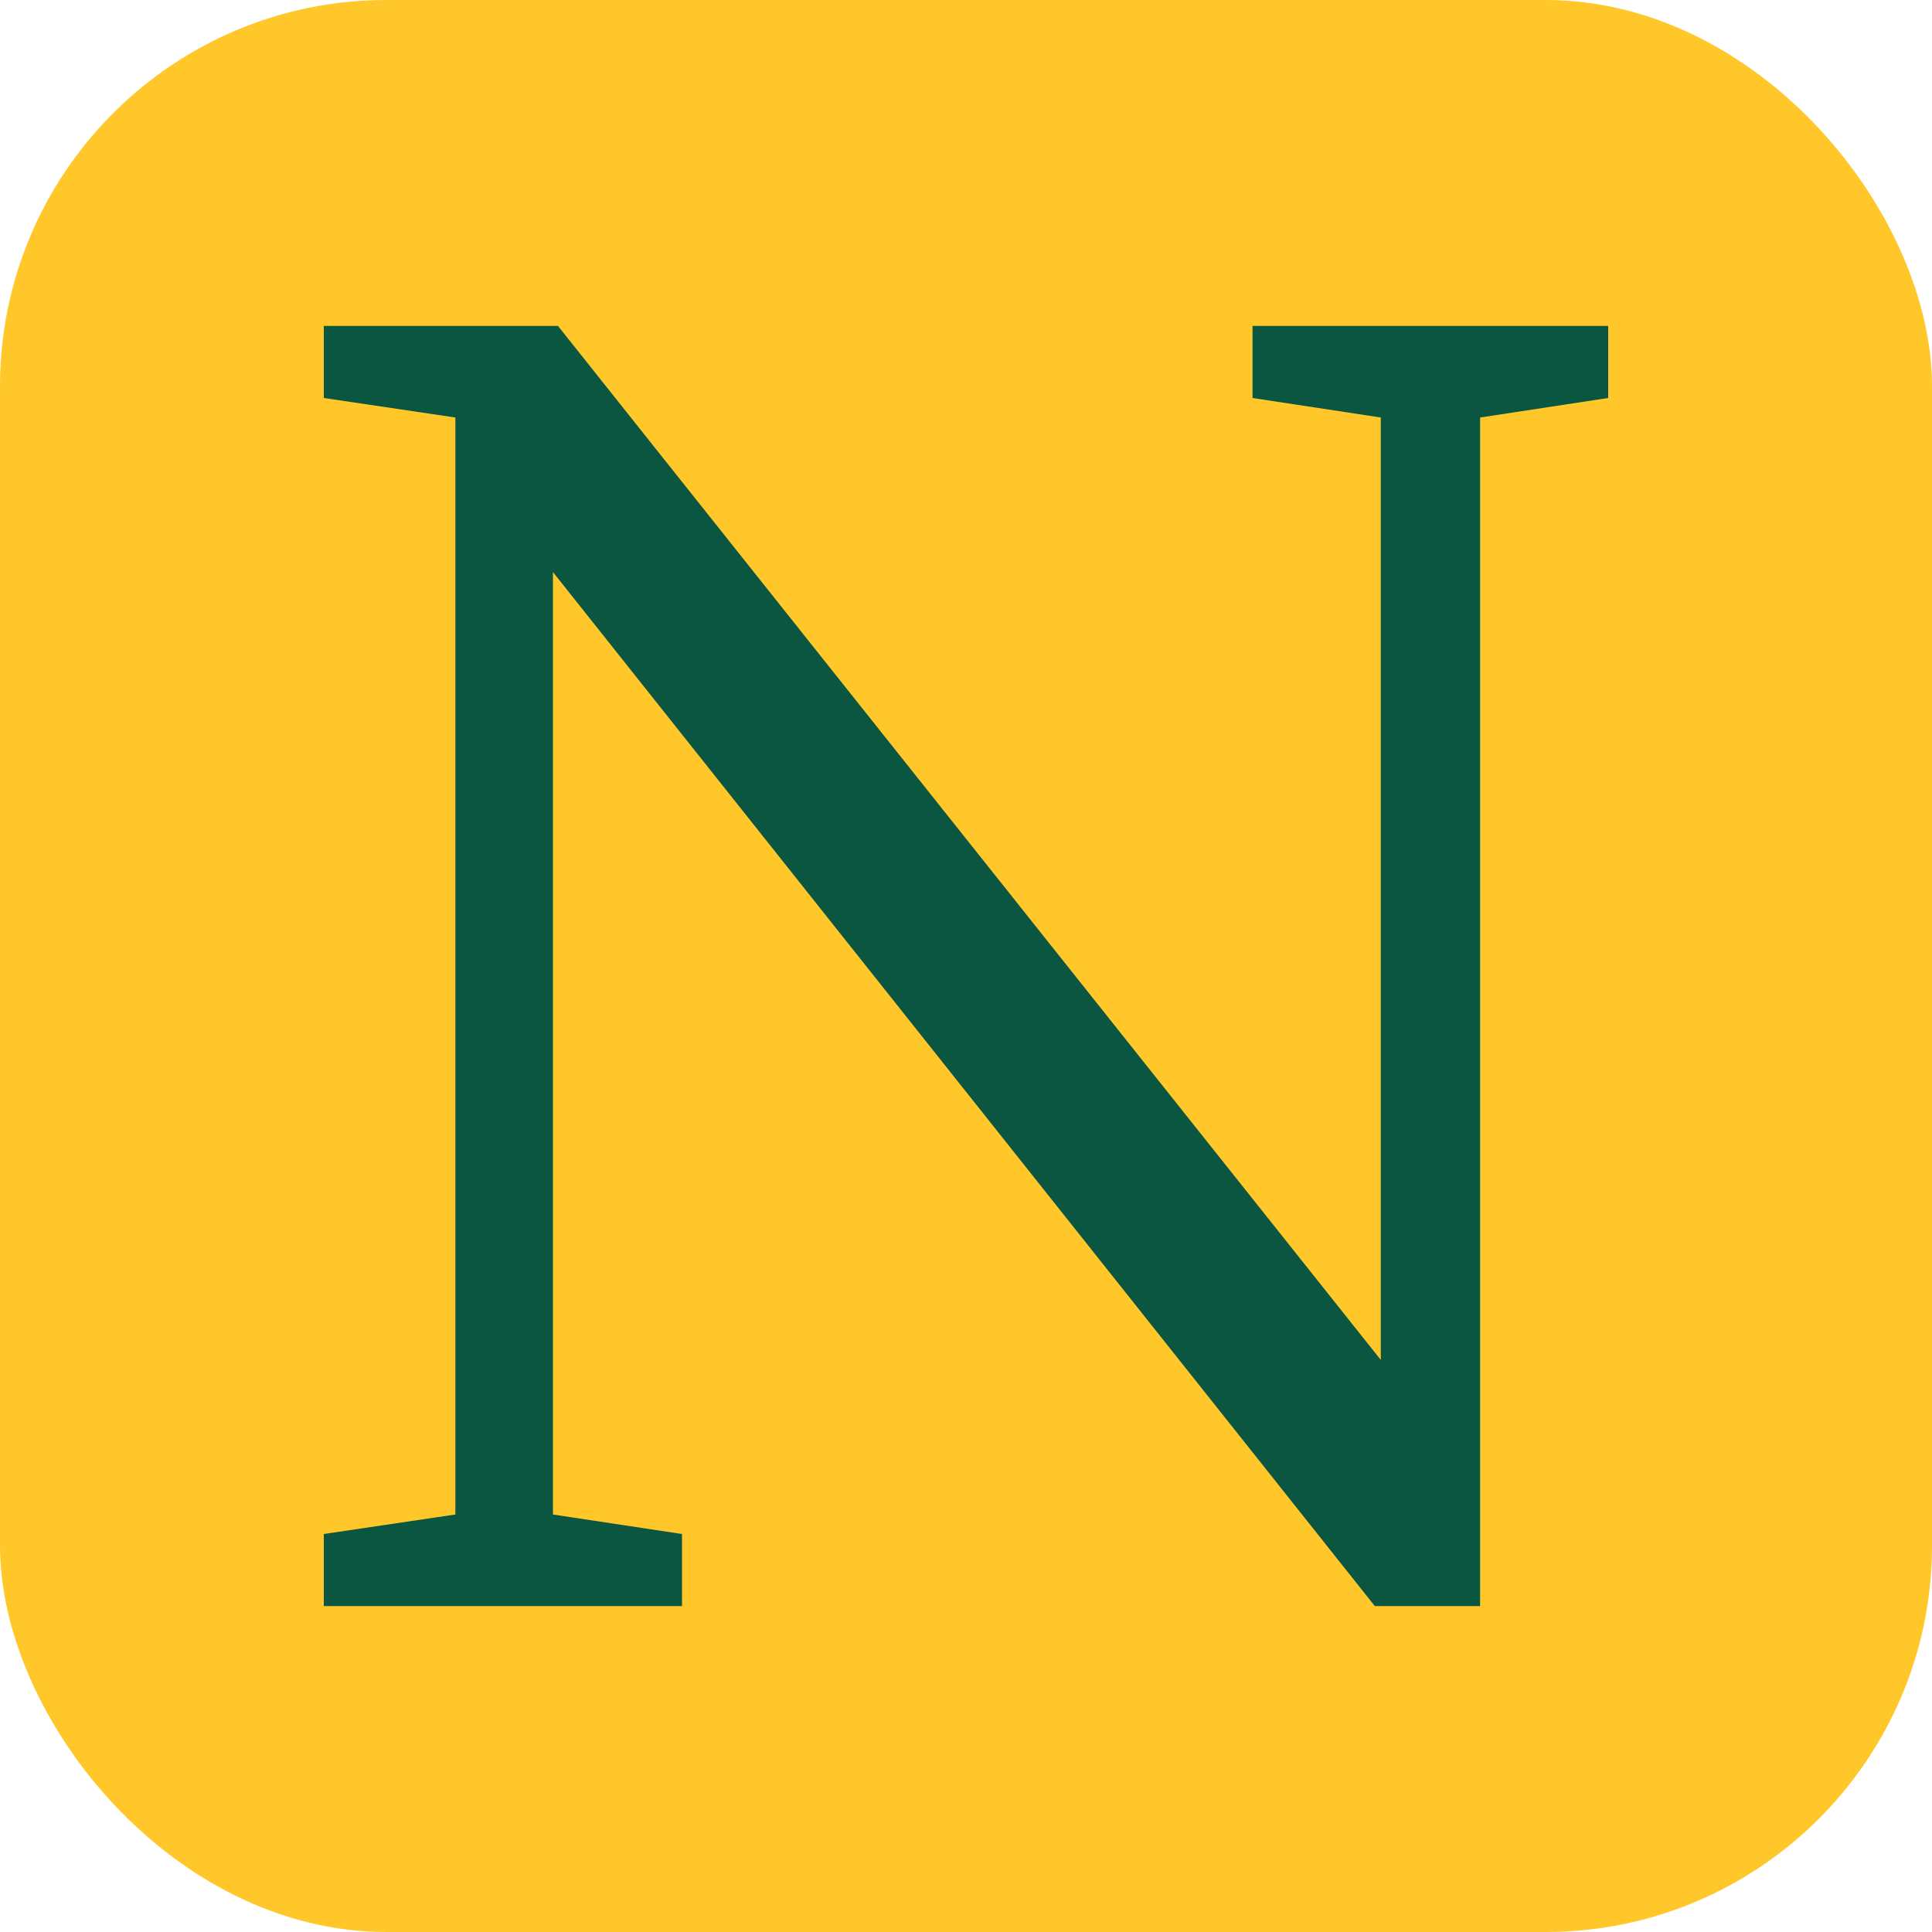 <svg xmlns="http://www.w3.org/2000/svg" width="256" height="256" viewBox="0 0 100 100"><rect width="100" height="100" rx="20" fill="#ffc72a"></rect><path fill="#0a5640" d="M71.16 83.13L28.62 29.61L28.62 78.39L35.30 79.40L35.30 83.13L16.76 83.13L16.76 79.40L23.57 78.39L23.57 21.61L16.76 20.60L16.76 16.87L28.88 16.87L71.47 70.39L71.47 21.61L64.83 20.60L64.83 16.87L83.24 16.87L83.24 20.60L76.61 21.61L76.61 83.13L71.16 83.13Z"></path></svg>